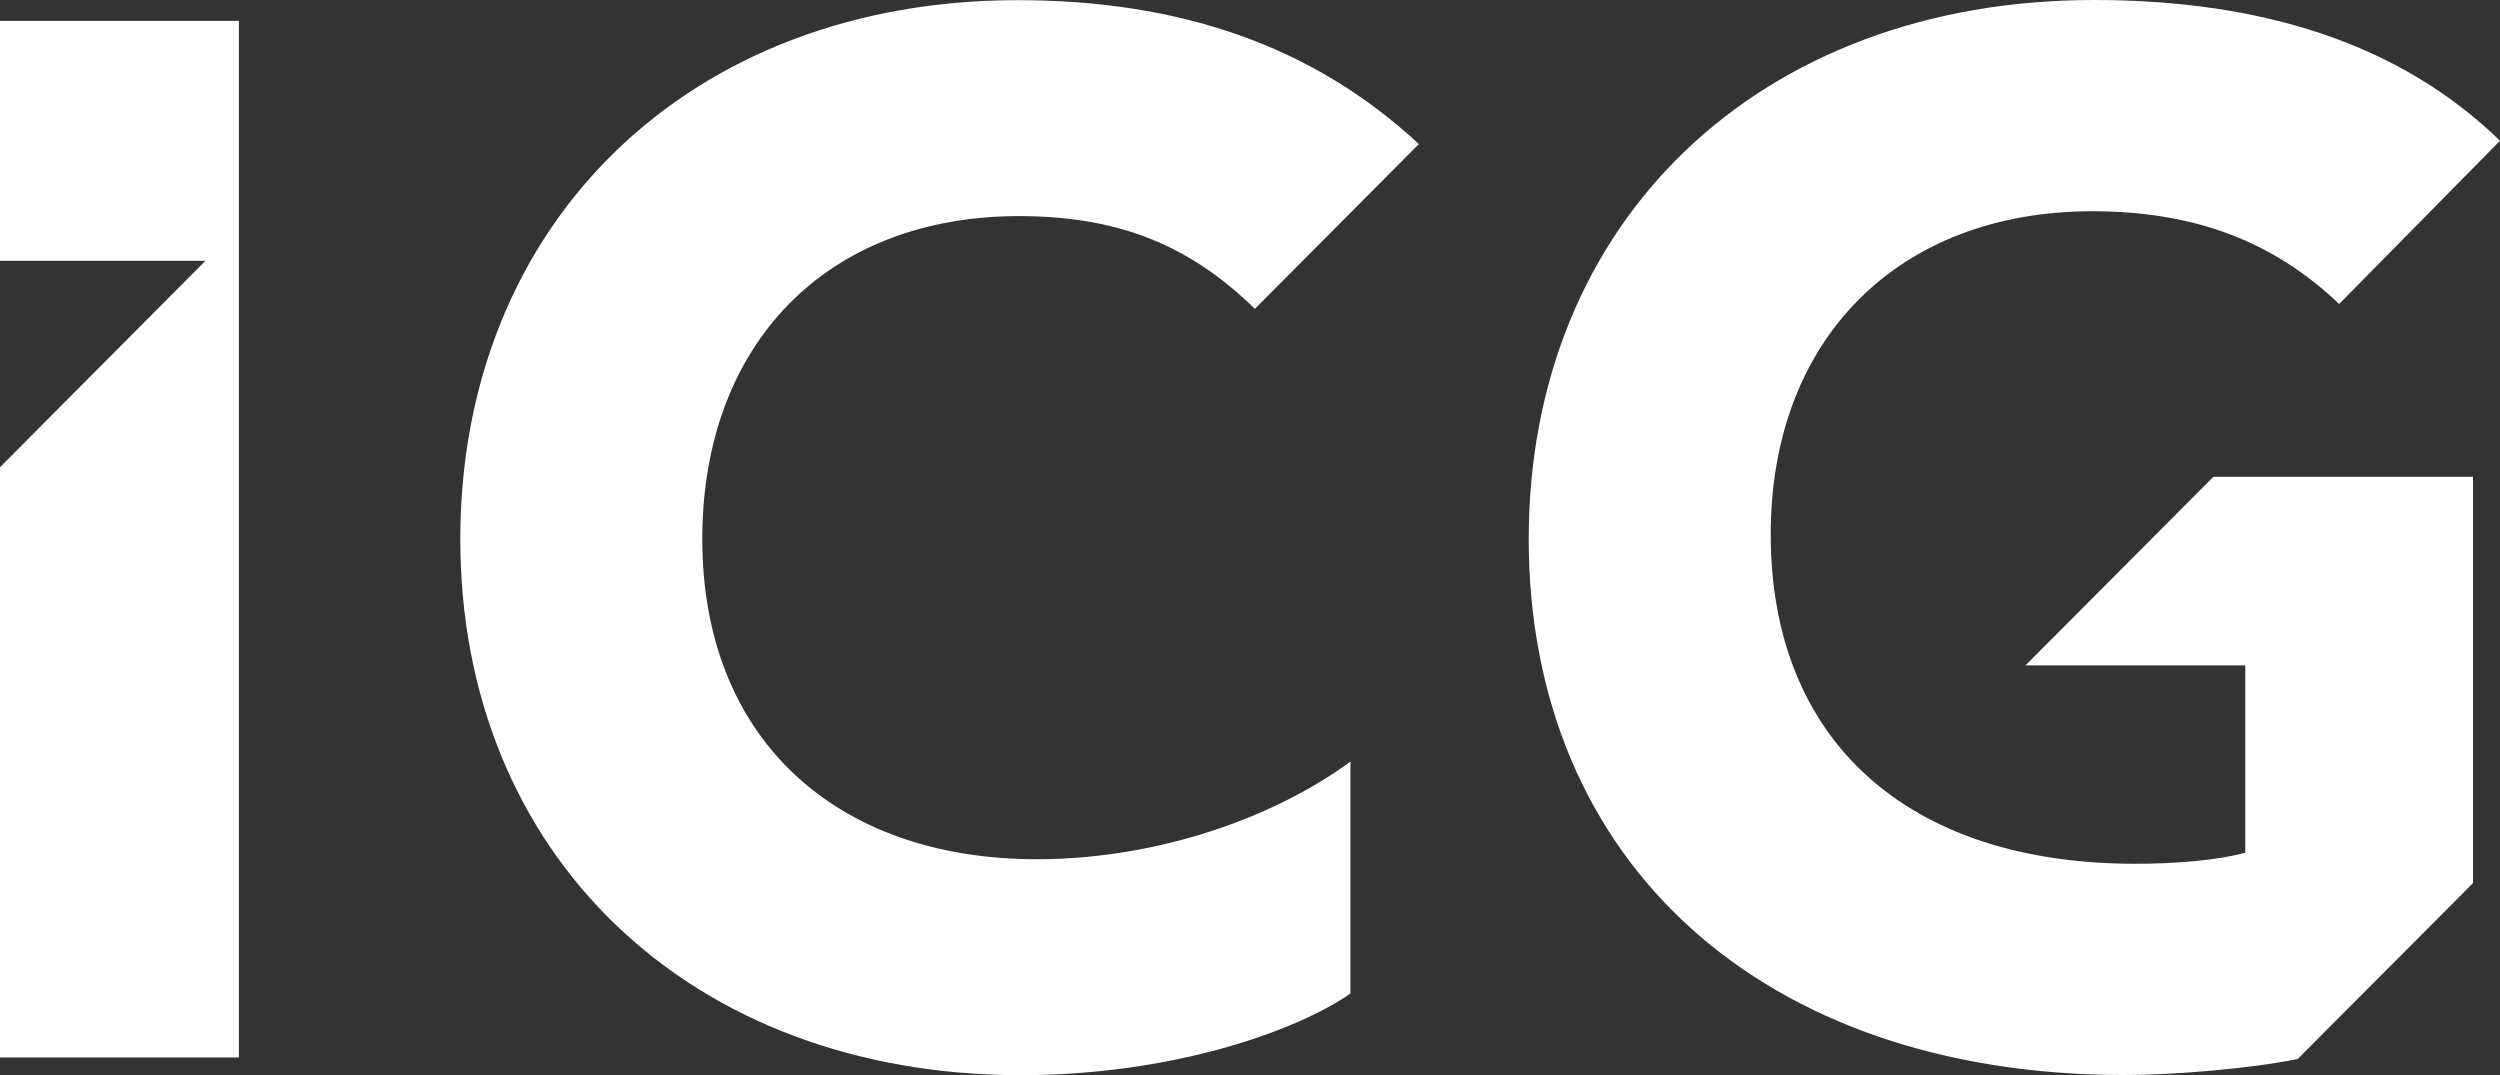 <svg version="1.2" xmlns="http://www.w3.org/2000/svg" viewBox="0 0 1593 685" width="1593" height="685">
	<rect x="0" y="0" width="1593" height="685" fill="#333333" stroke="none"/>
	<title>icg-logo-svg</title>
	<style>
		.s0 { fill: #ffffff } 
	</style>
	<g id="Page-1">
		<path id="Fill-1" fill-rule="evenodd" class="s0" d="m152.2 13.3v660.5h-152.2v-376.1l130.9-131.5h-130.9v-152.9zm1258.2 290.5h165.4v258.9l-111.7 112.1c-30.4 6.1-78.1 10.2-110.6 10.2-230.3 0-379.4-135.6-379.4-341.5 0-202.8 147.1-343.5 360.2-343.5 106.5 0 194.8 27.5 258.7 89.7l-102.5 104c-36.5-34.7-84.2-59.1-157.2-59.1-123.8 0-205 81.5-205 205.9 0 131.5 87.3 209.9 232.3 209.9 24.4 0 51.8-2 70.1-7.1v-119.3h-140.1zm-962.9 39.8c0 126.4 84.3 203.9 213.1 203.9 77.1 0 151.2-26.5 199.9-62.2v147.8c-35.5 24.5-114.7 52-210 52-211.1 0-357.2-140.7-357.2-341.5 0-201.8 146.1-343.5 355.1-343.5 102.5 0 187.7 28.5 255.7 91.7l-104.5 105c-39.6-38.7-84.2-59.1-150.2-59.1-122.7 0-201.9 81.5-201.9 205.9z"/>
	</g>
</svg>
